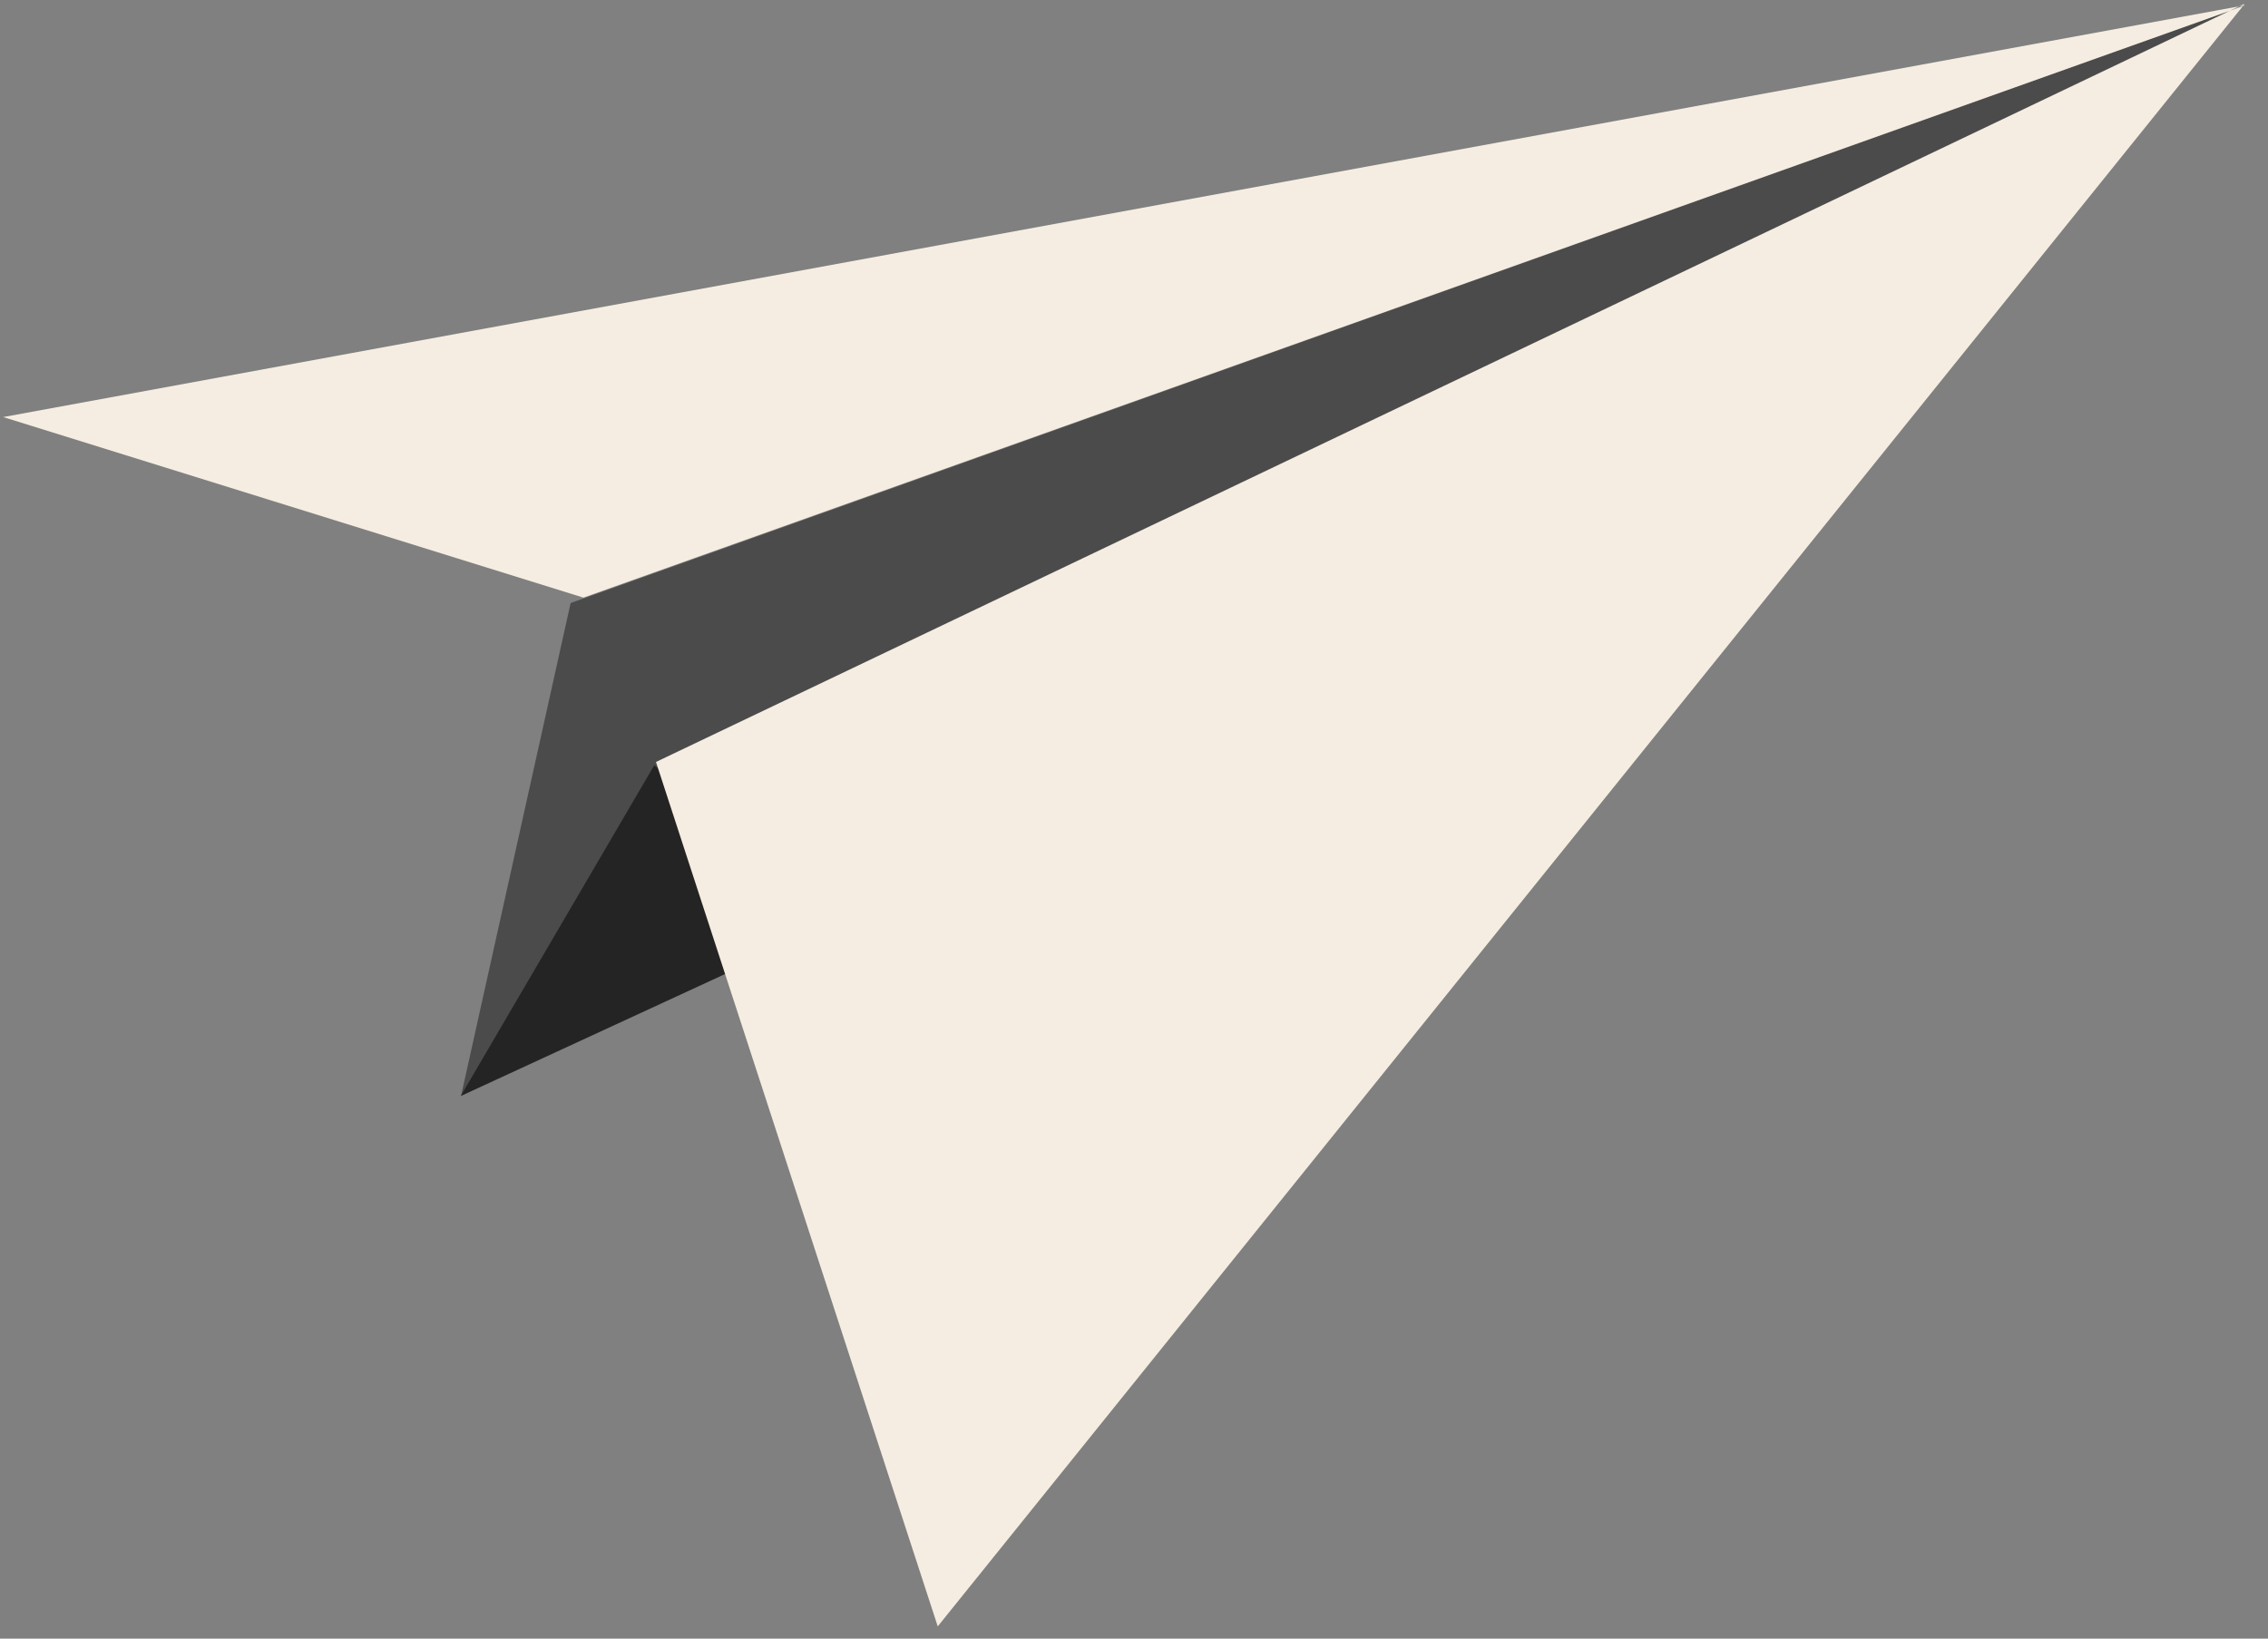 <svg width="137" height="99" viewBox="0 0 137 99" fill="none" xmlns="http://www.w3.org/2000/svg">
<rect x="0" y="0" width="137" height="99" fill="#808080" stroke="none"/>
<g clip-path="url(#clip0_552_1085)">
<path d="M34.469 36.434L27.863 66.155L134.801 0.604L34.469 36.434Z" fill="#4C4B4B"/>
<path d="M39.523 46.232L27.828 66.221L50.611 55.704L39.523 46.232Z" fill="#252424"/>
<path d="M39.625 46.036L135.609 0.213L56.645 98.261L39.625 46.036ZM35.244 36.107L135.643 0.311L0.193 25.198L35.244 36.107Z" fill="#F5EDE1"/>
</g>
<defs>
<clipPath id="clip0_552_1085">
<rect width="136.059" height="98.073" fill="white" transform="translate(0.195 0.258)"/>
</clipPath>
</defs>
</svg>
